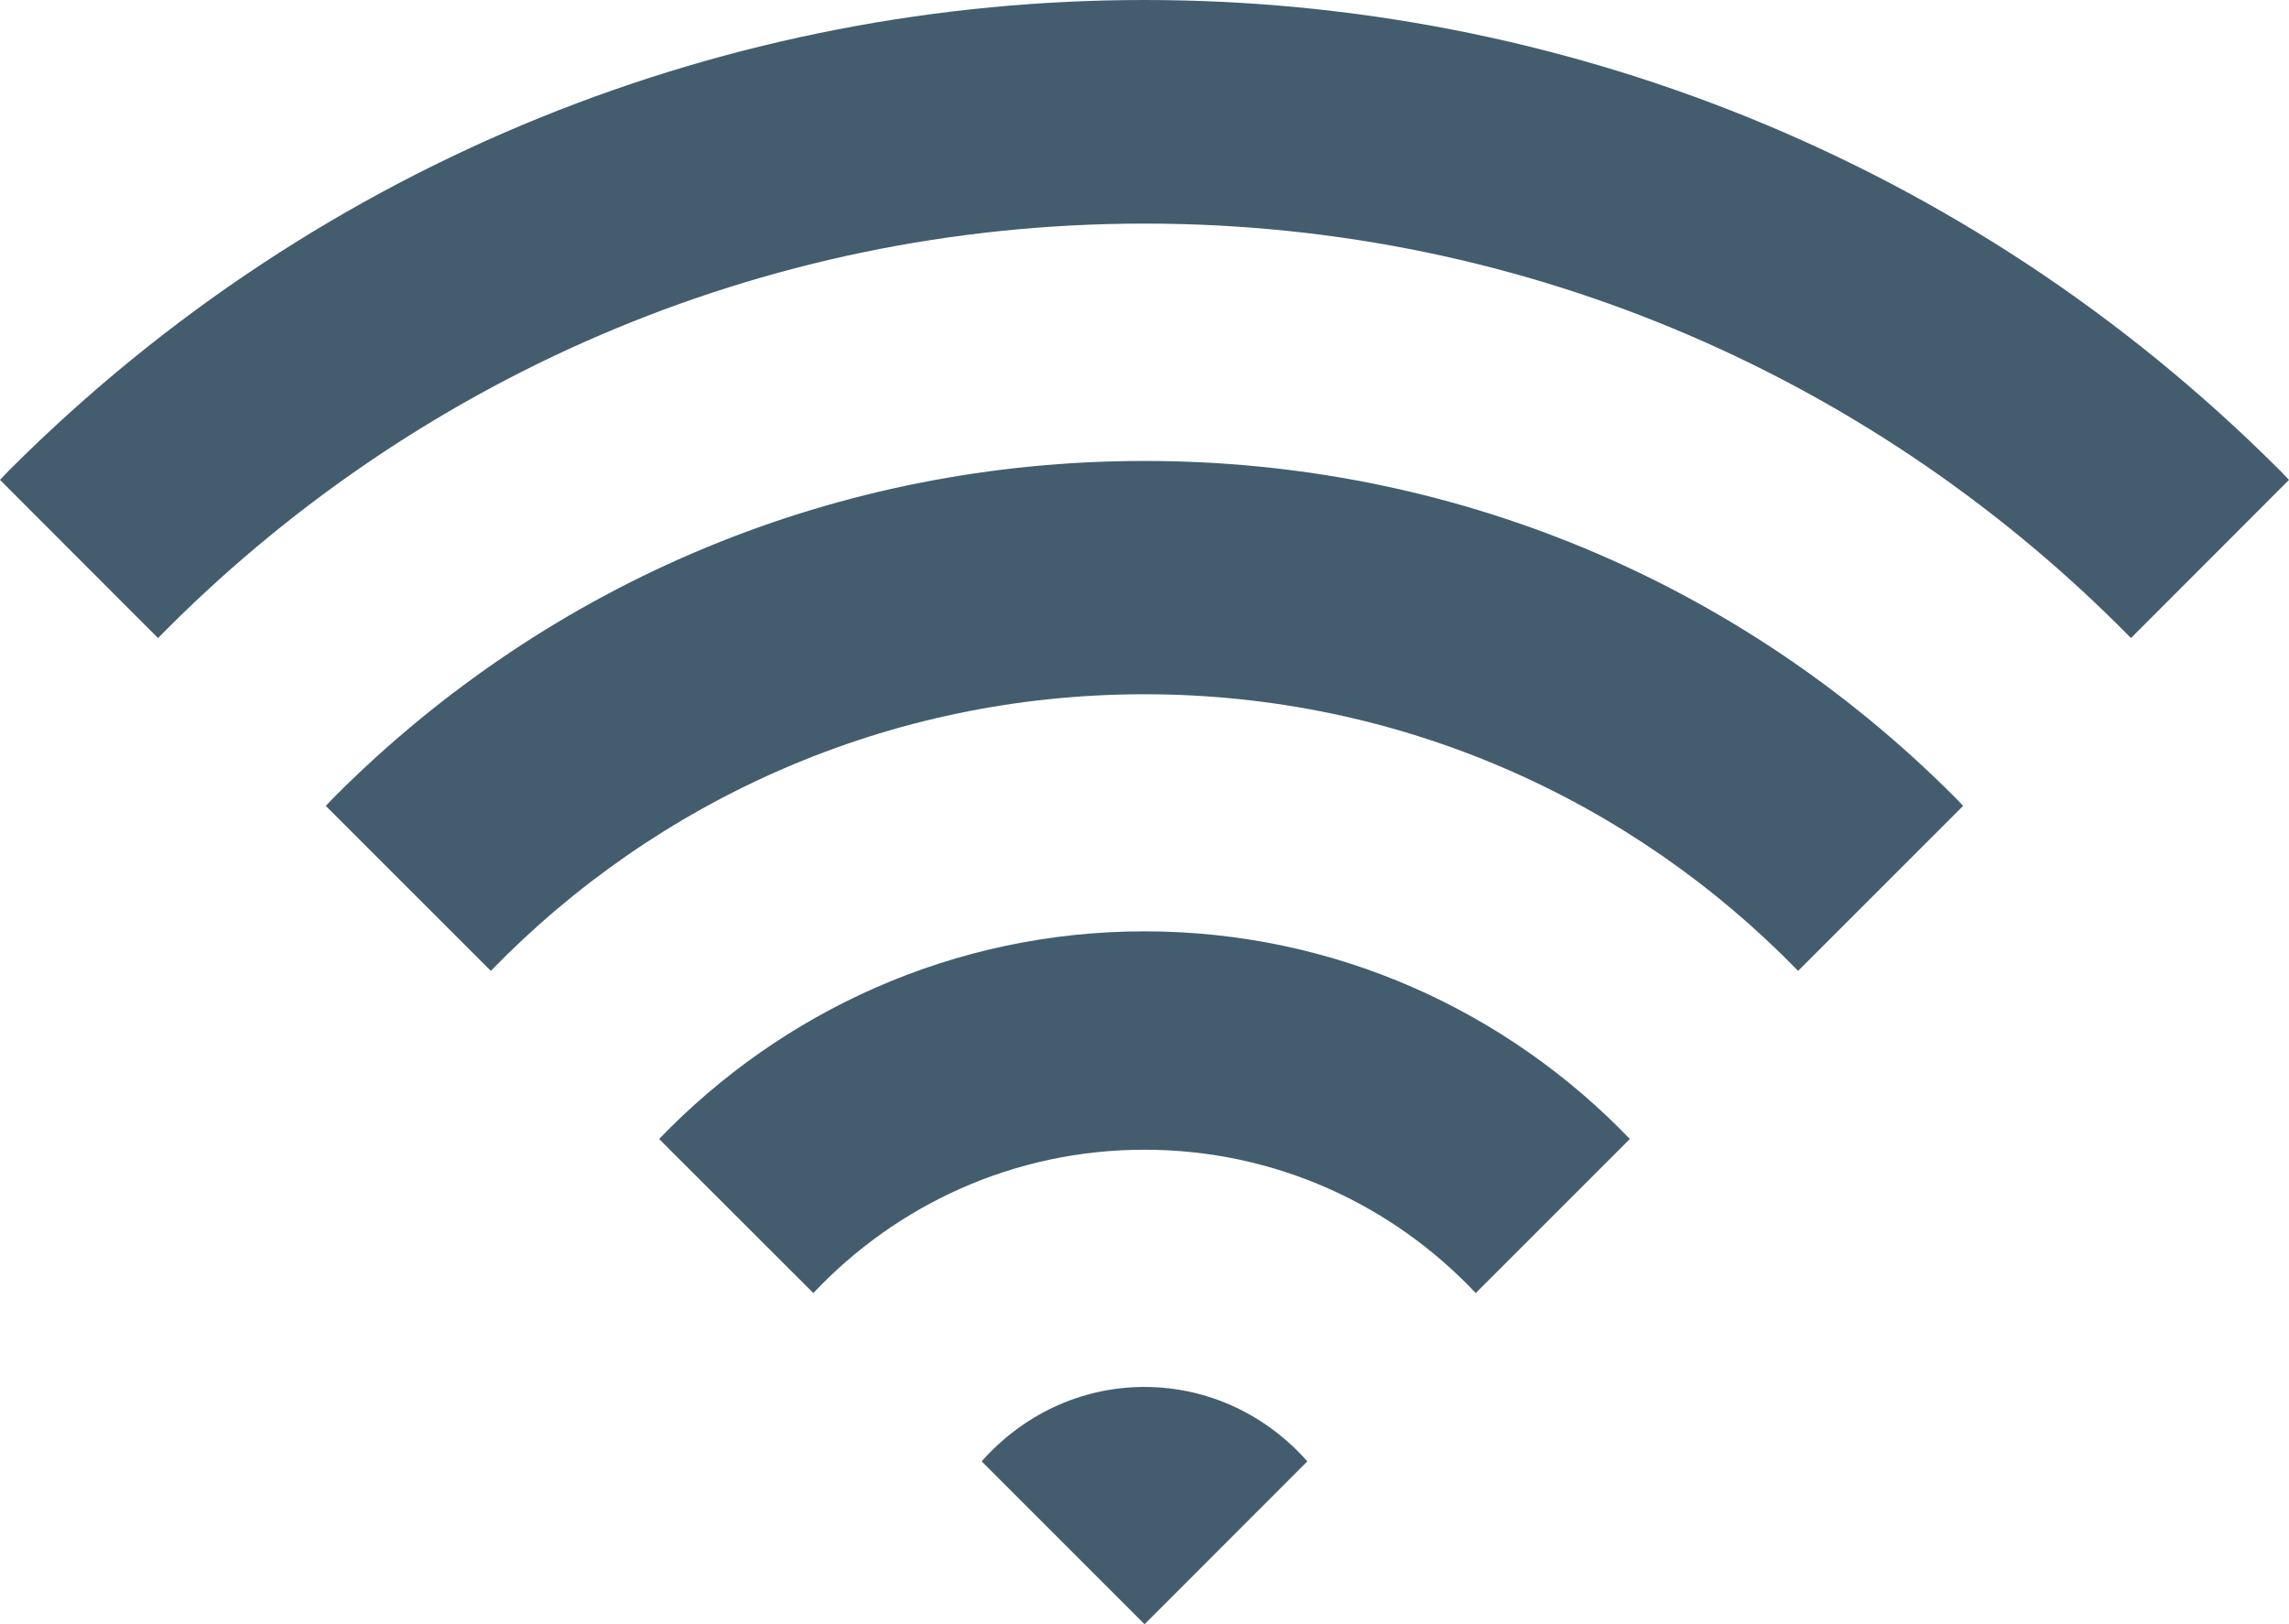 <?xml version="1.0" encoding="UTF-8" standalone="no"?>
<svg xmlns:svg="http://www.w3.org/2000/svg" xmlns="http://www.w3.org/2000/svg" version="1.1" width="33.4" height="23.704" id="svg9073">
  <defs id="defs9075"/>
  <g transform="translate(-358.3,-520.51)" id="layer1">
    <path d="m 375.001,527.237 c -4.46,0 -8.655,1.736 -11.809,4.89 -0.046,0.046 -0.091,0.095 -0.138,0.144 l 2.408,2.408 c 2.415,-2.49 5.796,-4.037 9.536,-4.037 3.743,0 7.121,1.548 9.539,4.037 l 2.408,-2.408 c -0.046,-0.049 -0.091,-0.098 -0.138,-0.144 -3.154,-3.154 -7.349,-4.89 -11.806,-4.89 m 16.562,0.134 c -9.148,-9.148 -23.98,-9.148 -33.127,0 -0.049,0.048 -0.09,0.096 -0.136,0.142 l 2.306,2.309 c 3.66,-3.73 8.755,-6.049 14.395,-6.049 5.638,0 10.732,2.319 14.393,6.049 L 391.7,527.513 c -0.046,-0.046 -0.09,-0.095 -0.136,-0.142 m -16.565,13.38 c -0.948,0 -1.792,0.426 -2.375,1.086 l 2.377,2.377 2.375,-2.377 c -0.583,-0.66 -1.427,-1.086 -2.377,-1.086 m -7.082,-3.619 2.251,2.249 c 1.211,-1.286 2.925,-2.092 4.831,-2.092 1.909,0 3.623,0.806 4.834,2.092 l 2.249,-2.249 c -1.79,-1.863 -4.299,-3.03 -7.082,-3.03 -2.781,0 -5.29,1.167 -7.082,3.03" fill="#435d6f" fill-opacity="1" fill-rule="nonzero" stroke="none"/>
  </g>
</svg>
